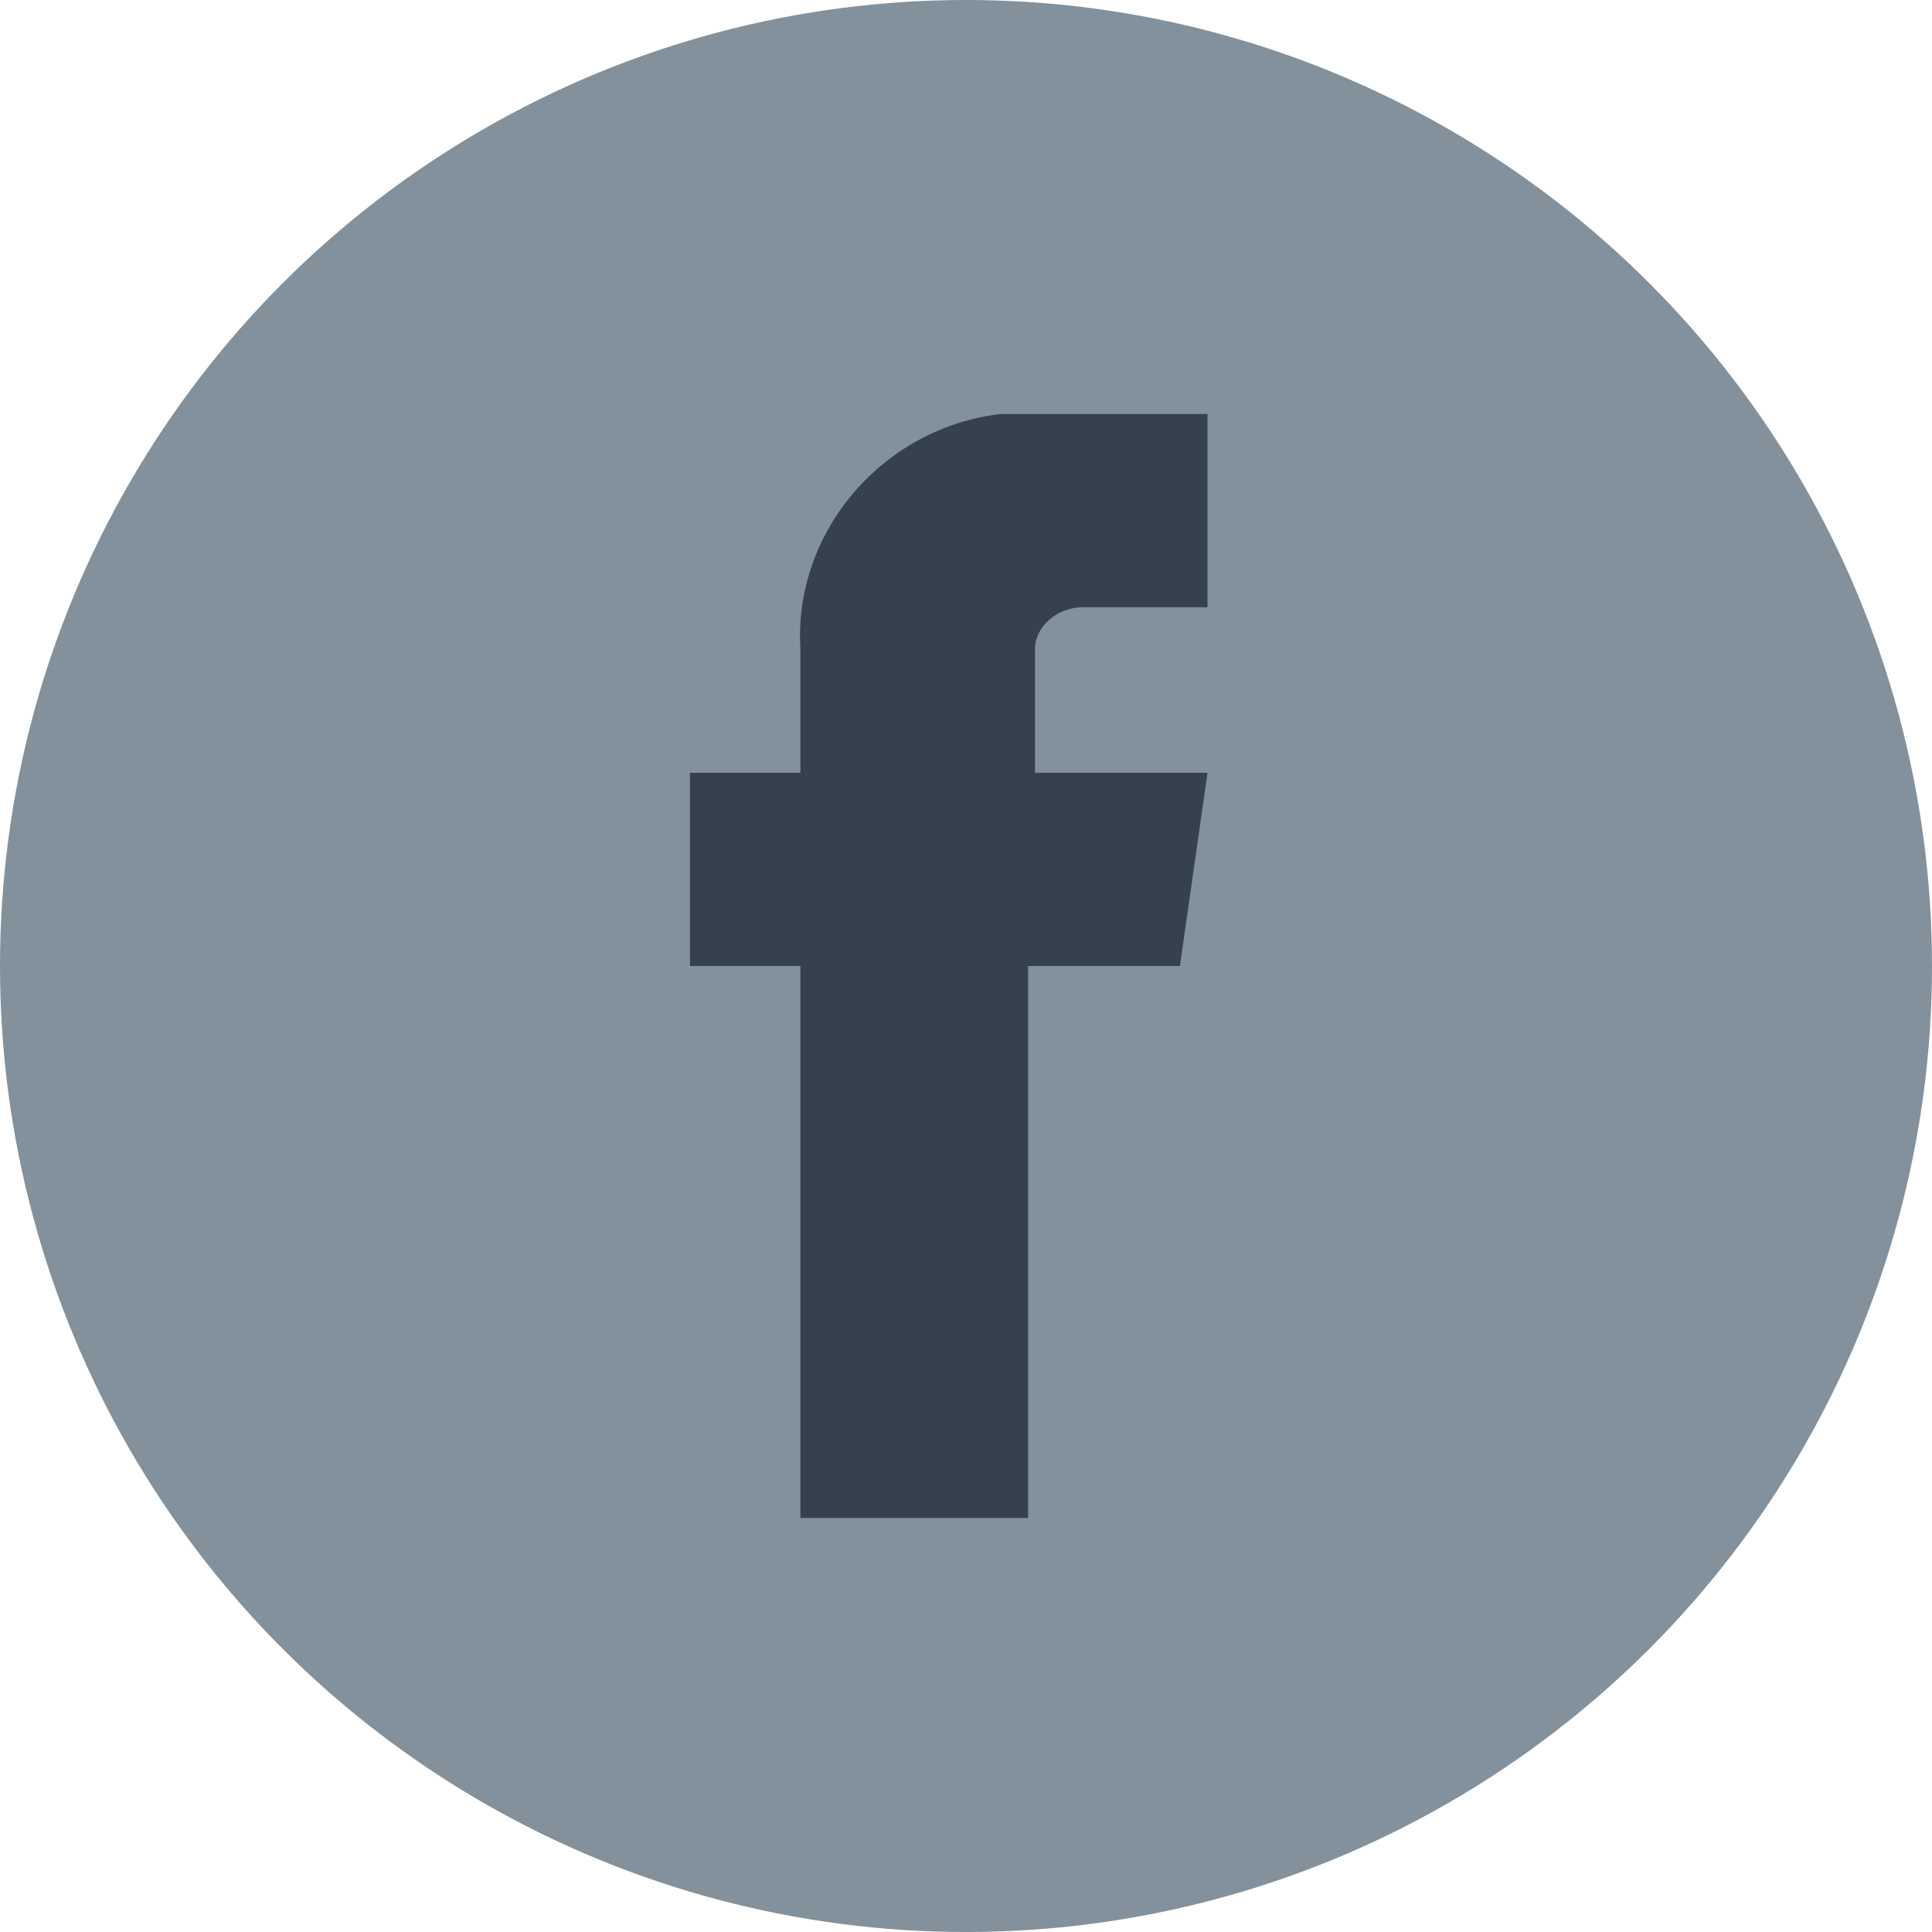 <?xml version="1.0" encoding="utf-8"?>
<!-- Generator: Adobe Illustrator 19.2.0, SVG Export Plug-In . SVG Version: 6.00 Build 0)  -->
<svg version="1.1" id="Layer_1" xmlns="http://www.w3.org/2000/svg" xmlns:xlink="http://www.w3.org/1999/xlink" x="0px" y="0px"
	 width="28px" height="28px" viewBox="0 0 28 28" style="enable-background:new 0 0 28 28;" xml:space="preserve">
<style type="text/css">
	.st0{fill:#82919B;}
	.st1{fill:#35414C;}
</style>
<g transform="translate(1996 66)">
	<circle class="st0" cx="-1982" cy="-52" r="14"/>
	<path class="st1" d="M-1978.9-52h-2.2v8h-3.3v-8h-1.6v-2.8h1.6v-1.8c-0.1-1.7,1.2-3.2,2.9-3.4c0.2,0,0.3,0,0.5,0h2.5v2.8h-1.8
		c-0.4,0-0.7,0.3-0.7,0.6v0.1v1.7h2.5L-1978.9-52z"/>
</g>
</svg>
